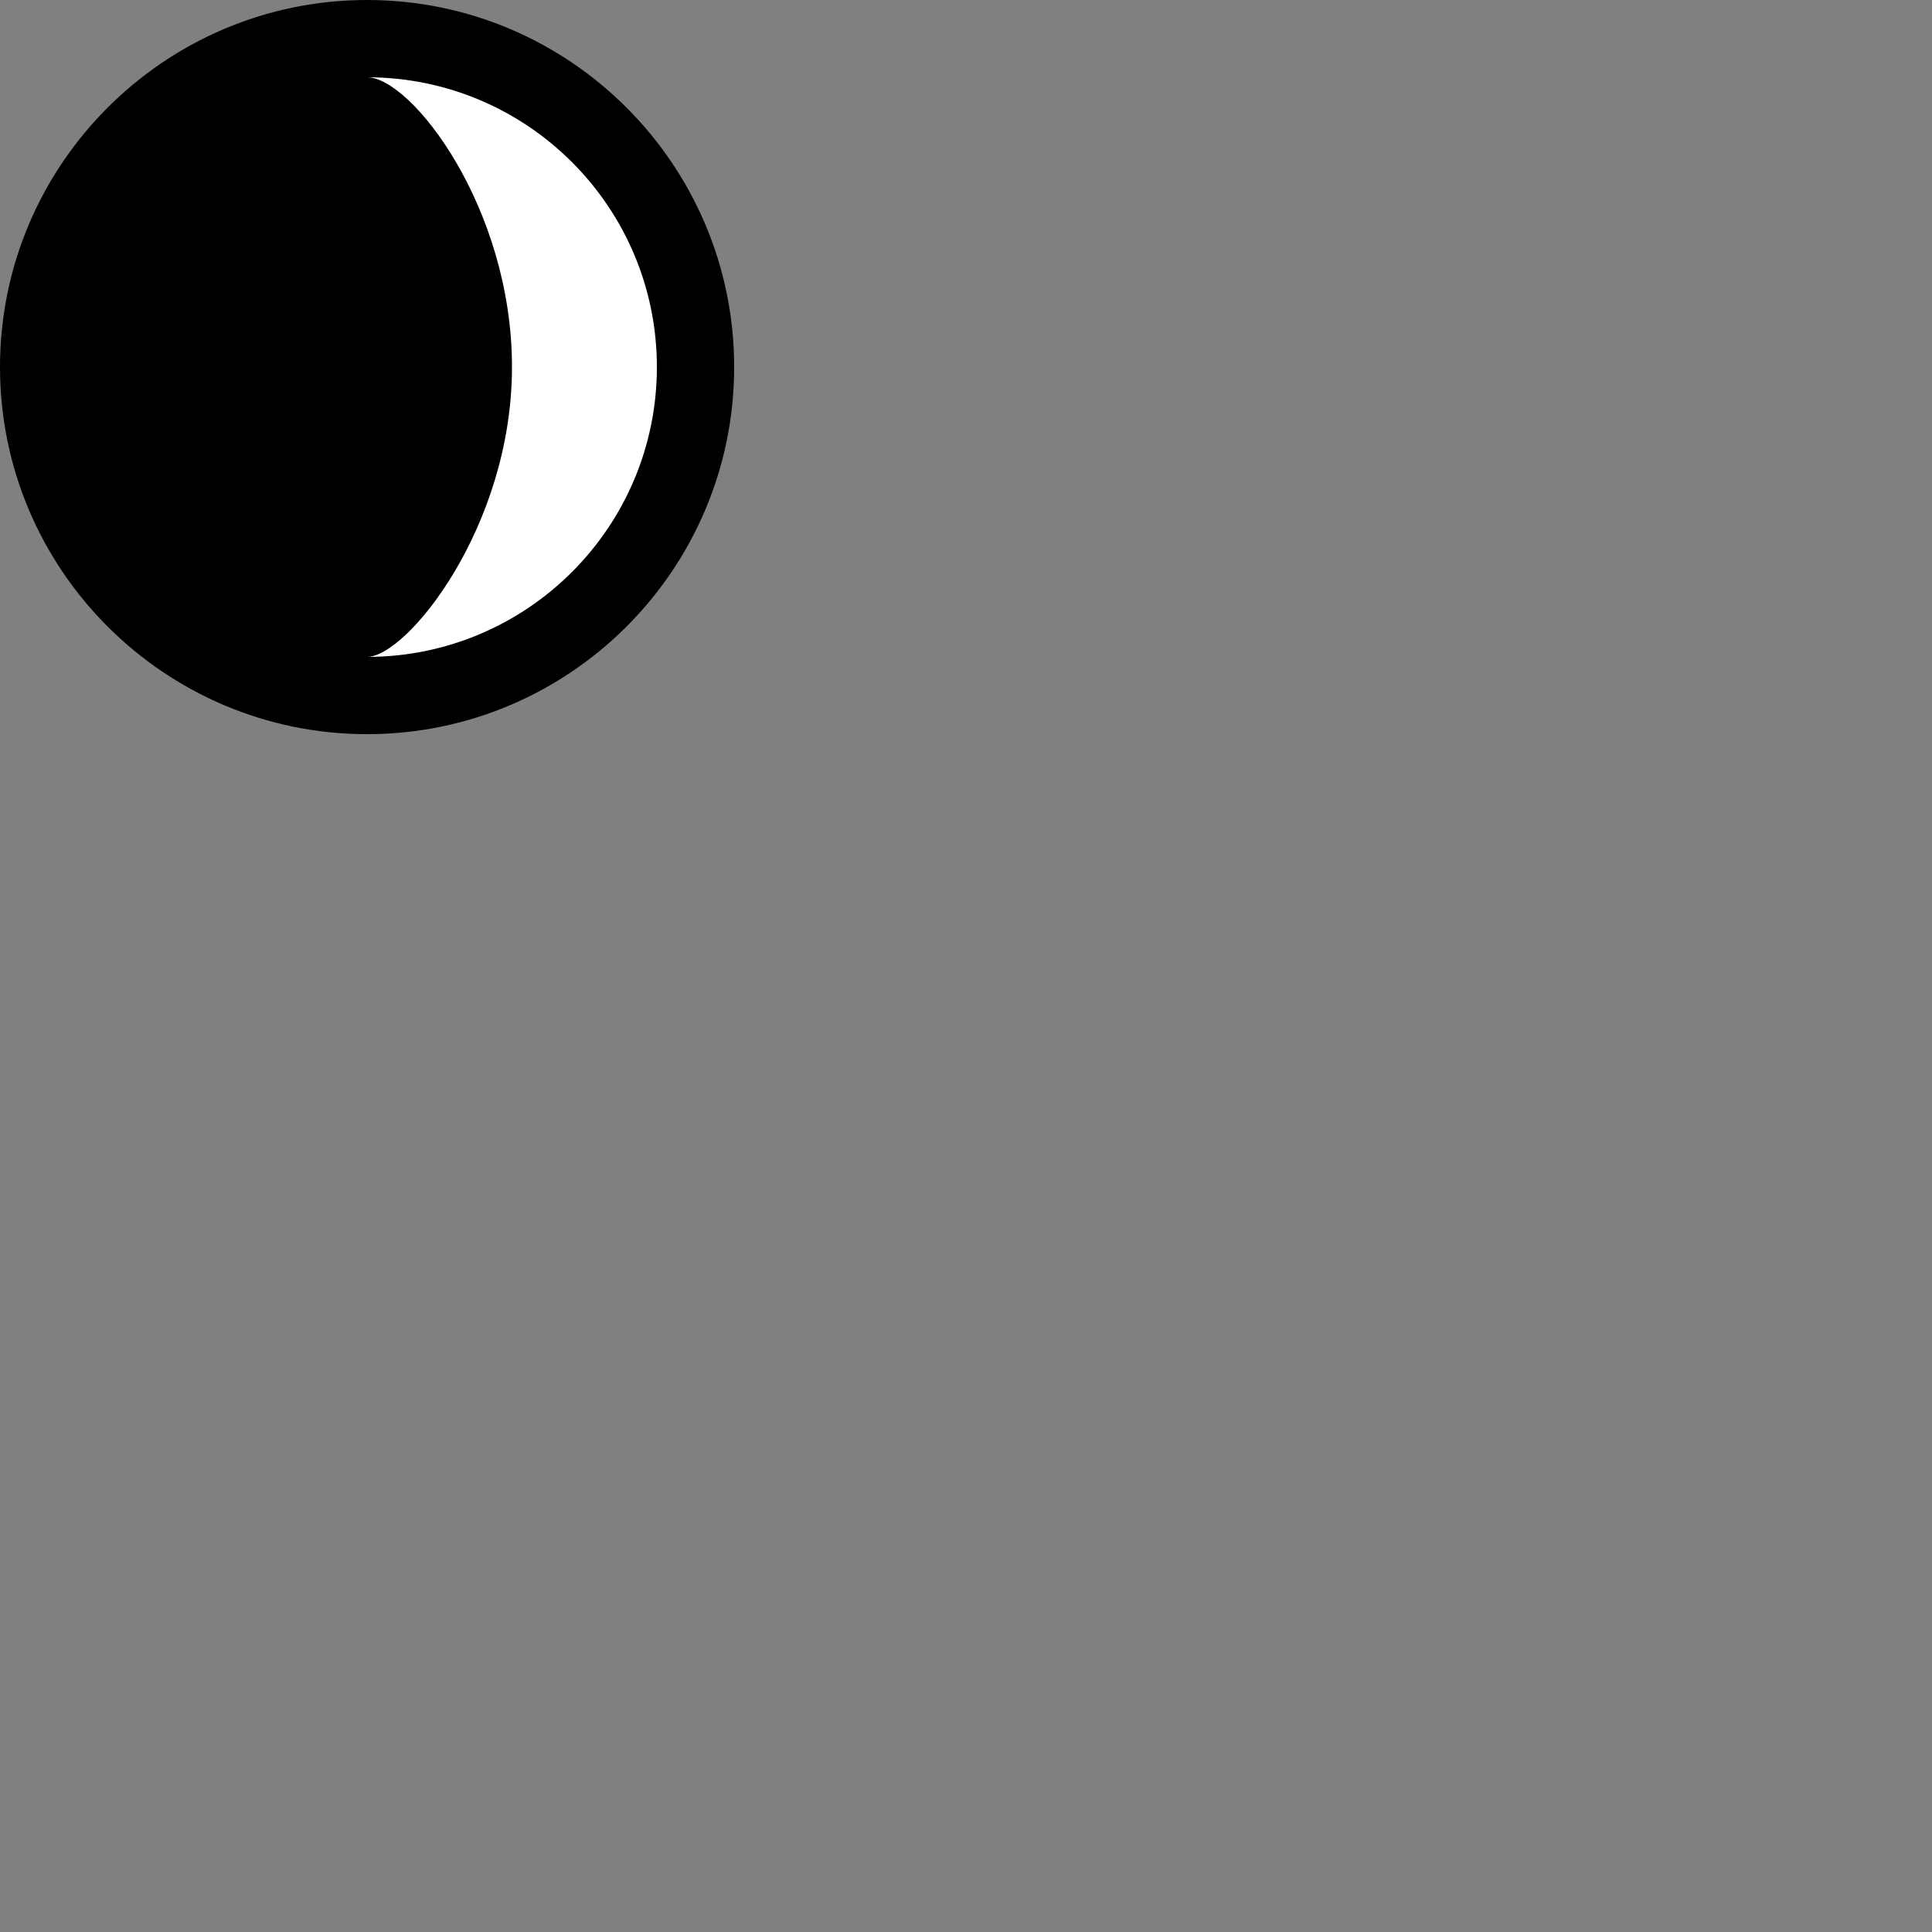 <?xml version="1.0" encoding="utf-8"?>
<!-- Generator: Adobe Illustrator 16.0.0, SVG Export Plug-In . SVG Version: 6.00 Build 0)  -->
<!DOCTYPE svg PUBLIC "-//W3C//DTD SVG 1.1//EN" "http://www.w3.org/Graphics/SVG/1.1/DTD/svg11.dtd">
<svg version="1.1" id="Layer_1" xmlns="http://www.w3.org/2000/svg" xmlns:xlink="http://www.w3.org/1999/xlink" x="0px" y="0px"
	 width="100px" height="100px" viewBox="0 0 100 100" enable-background="new 0 0 100 100" xml:space="preserve">
<rect x="0" y="0" width="100" height="100" fill="#808080" stroke="none"/>
<path d="M0,19c0,10.479,8.521,19,19,19s19-8.521,19-19S29.479,0,19,0S0,8.521,0,19z"/>
<path fill="#FFFFFF" d="M34,19c0-8.283-6.717-15-15-15c2.285,0,7.5,6.729,7.5,15S21.056,34,19,34C27.283,34,34,27.283,34,19z"/>
</svg>
